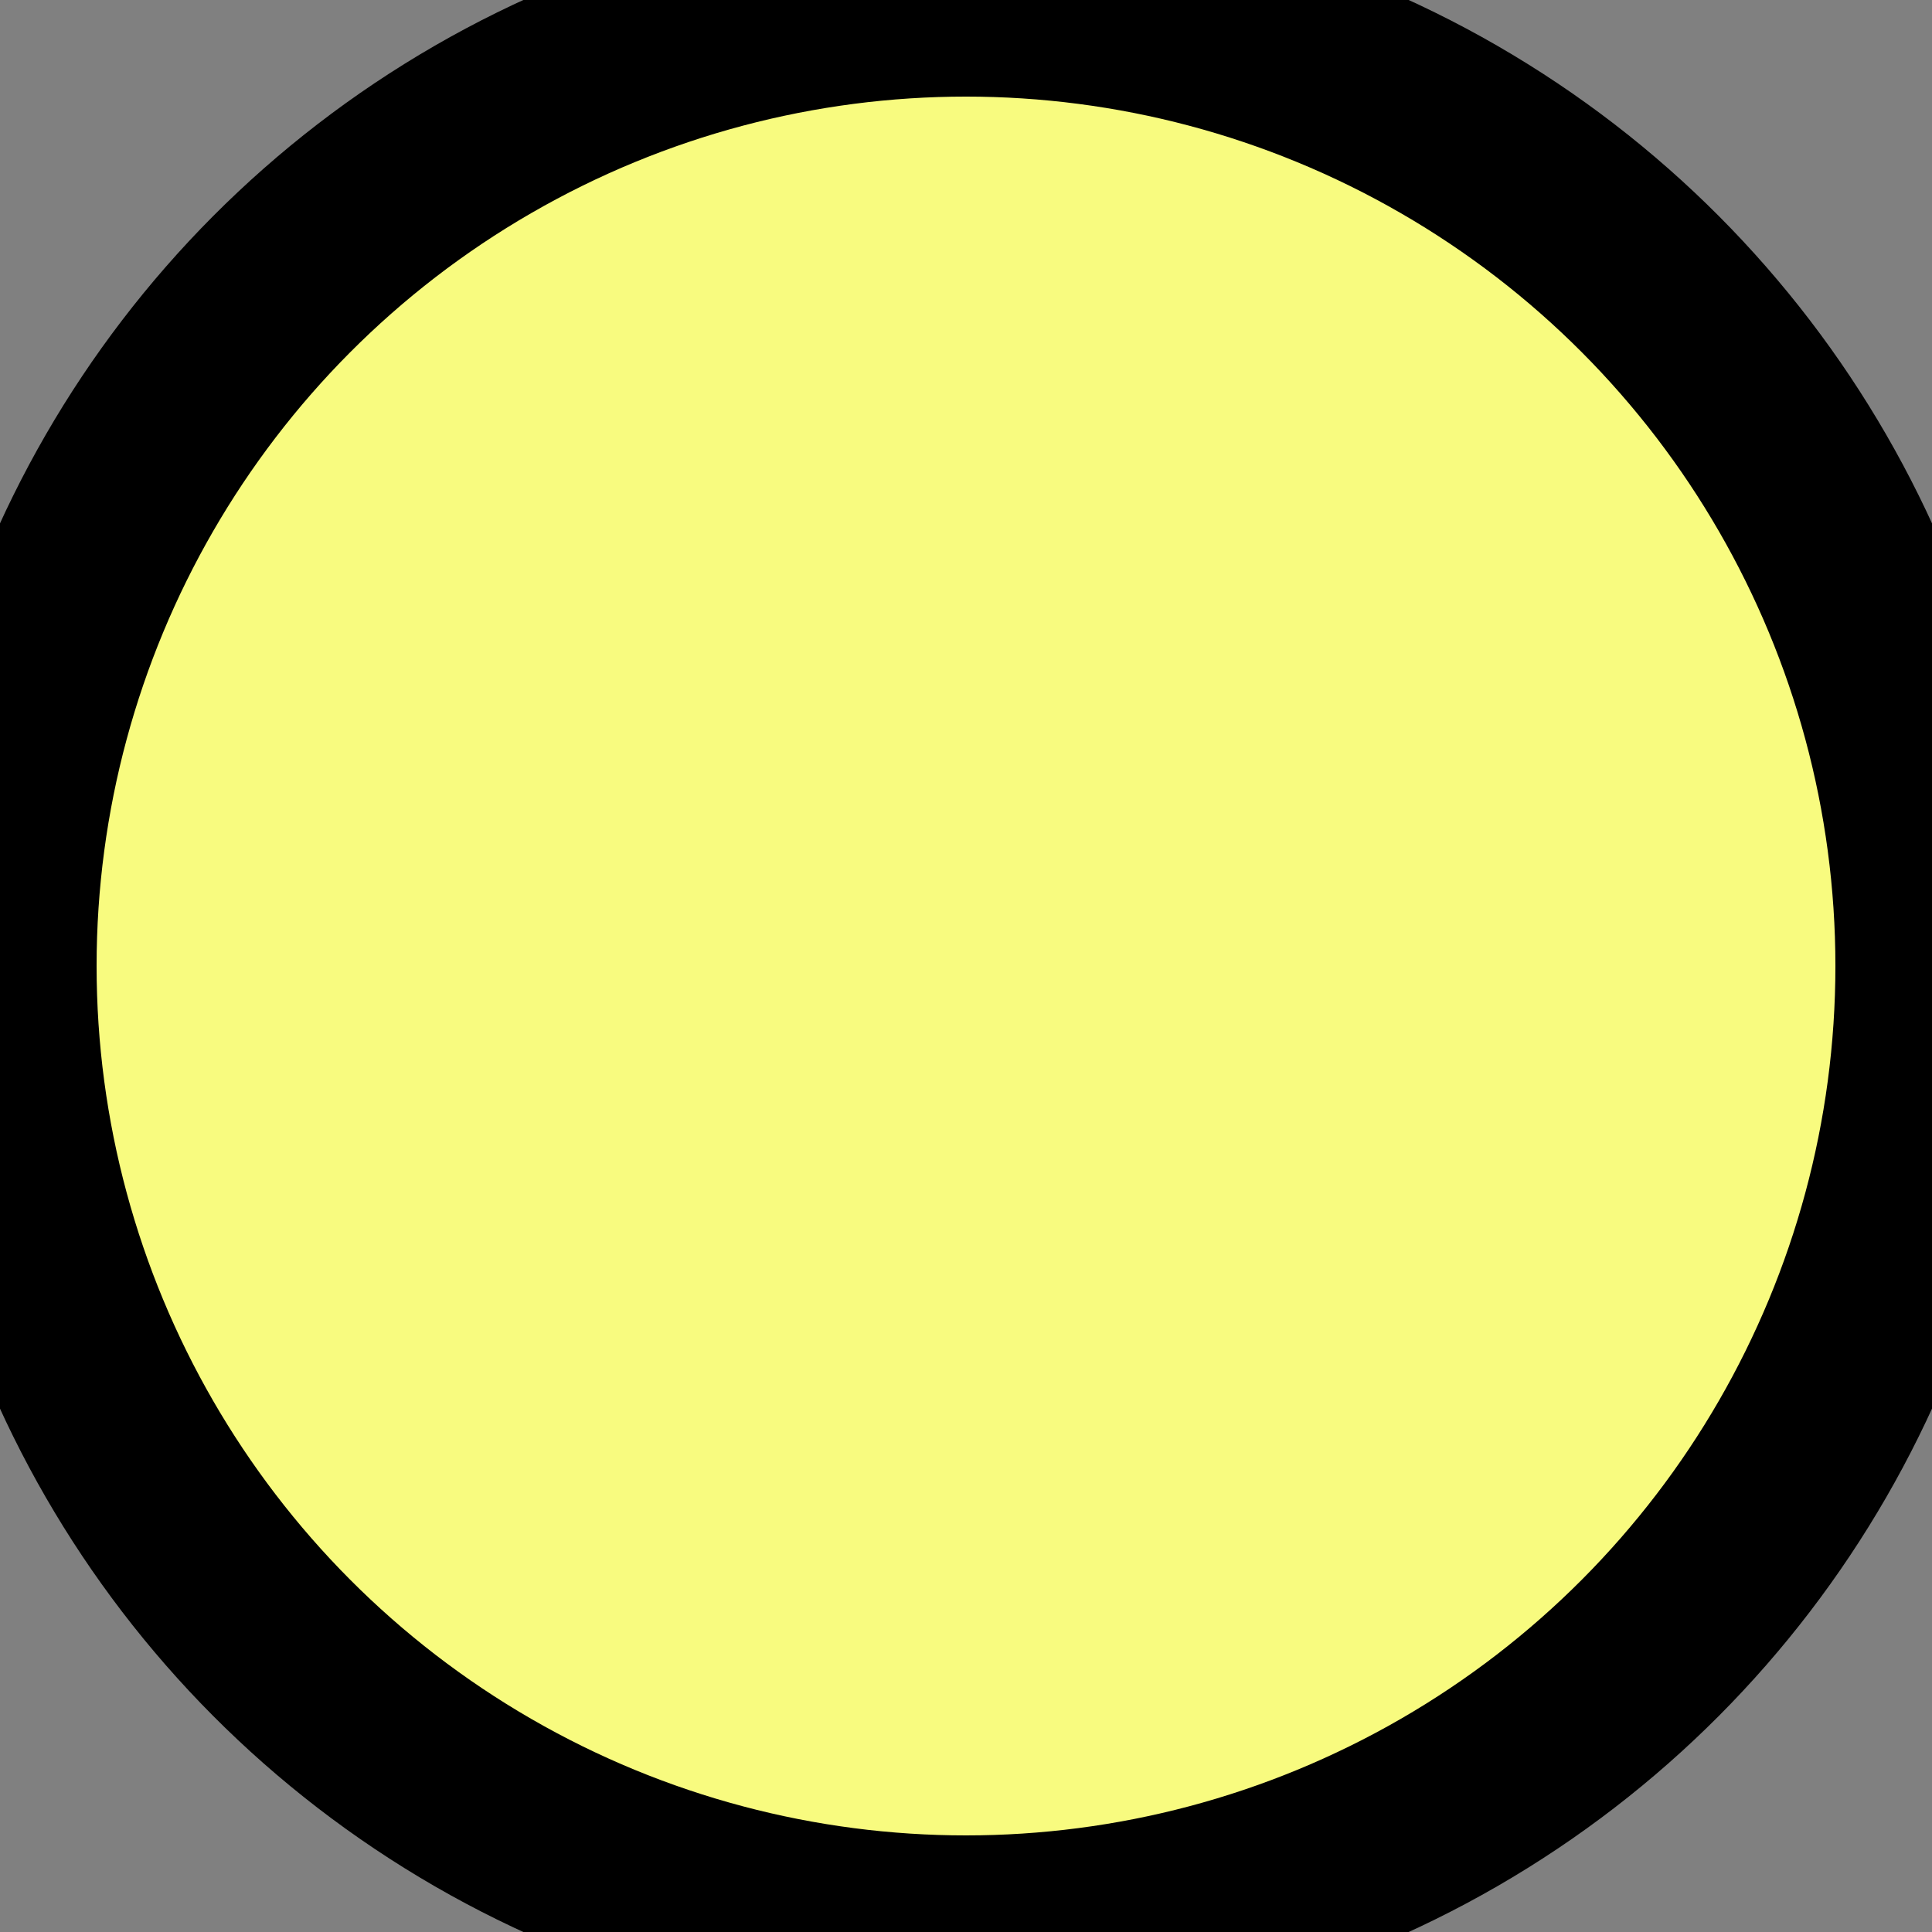 <svg width="10" height="10" viewBox="0 0 10 10" fill="none" xmlns="http://www.w3.org/2000/svg">
<rect x="0" y="0" width="10" height="10" fill="#808080" stroke="none"/>
<g id="Ellipse 116">
<circle cx="5" cy="5" r="5" fill="#F8FB7F"/>
<circle cx="5" cy="5" r="5" stroke="black"/>
</g>
</svg>
